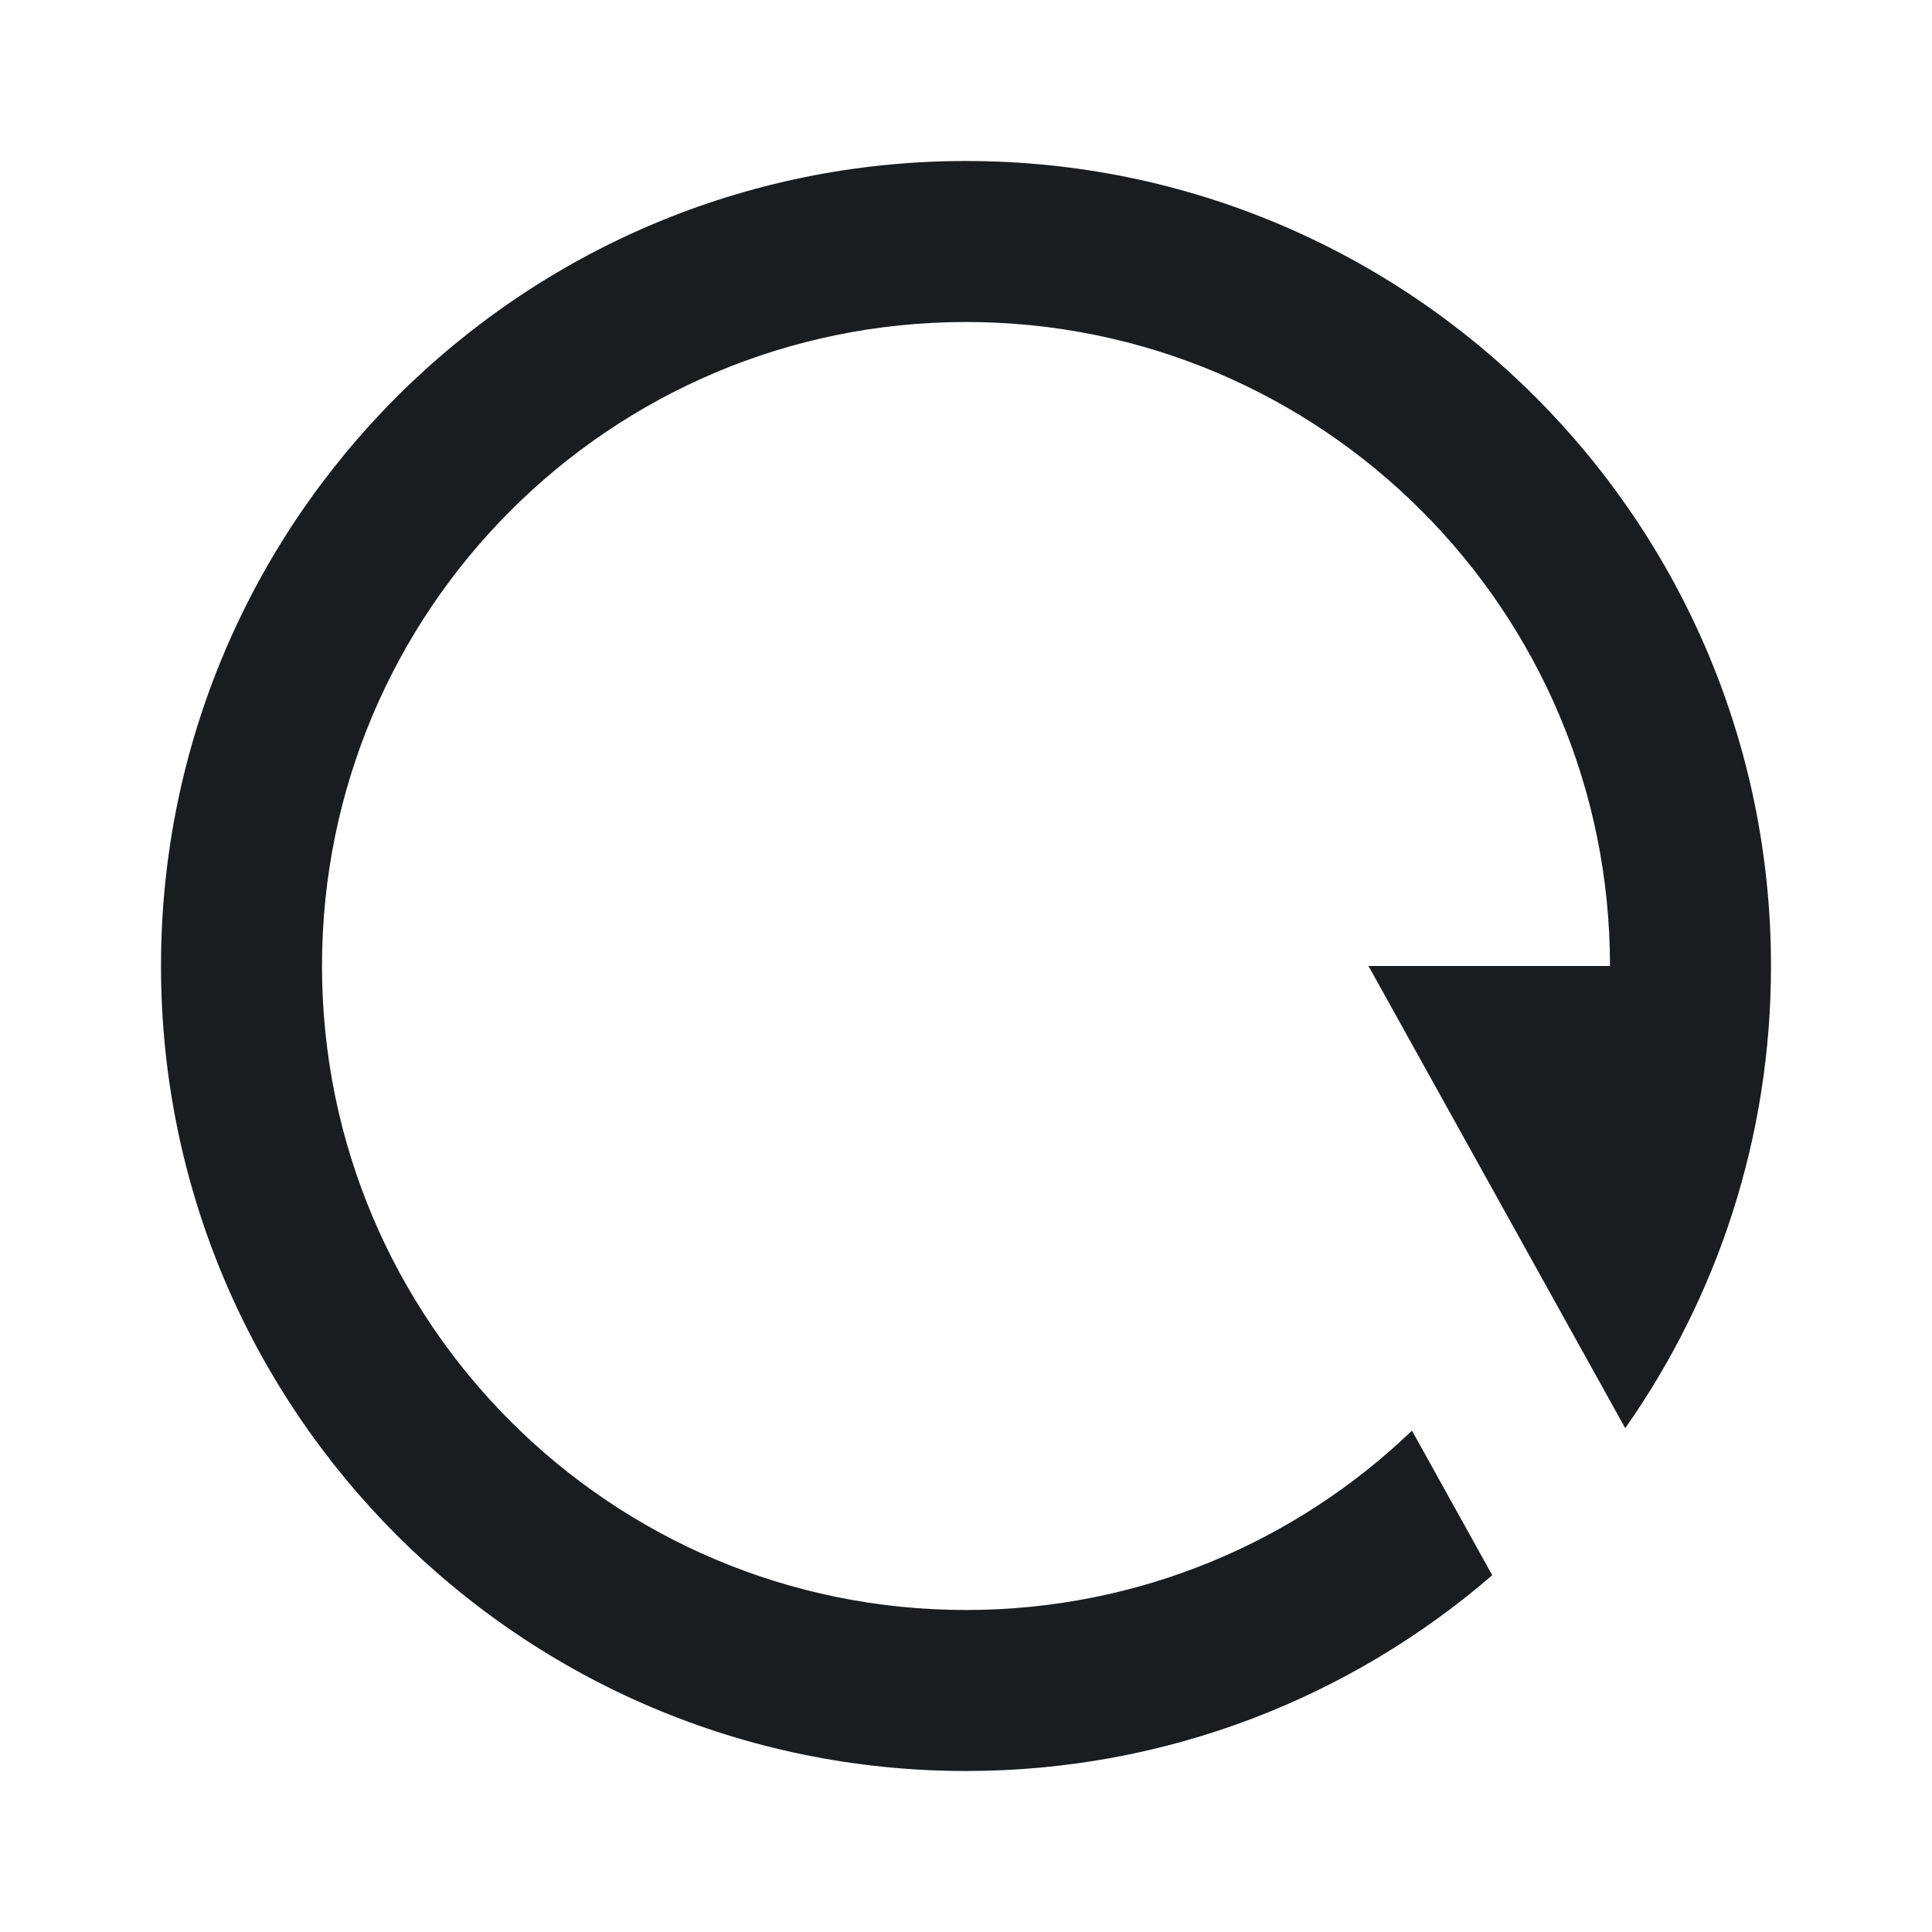 <svg xmlns="http://www.w3.org/2000/svg" width="18" height="18" fill="none" viewBox="0 0 18 18"><g id="Frame"><path id="Vector" fill="#1A1D1F" d="M13.903 14.676C12.588 15.812 10.874 16.5 9 16.5C4.858 16.5 1.5 13.142 1.5 9C1.5 4.858 4.858 1.5 9 1.5C13.142 1.5 16.5 4.858 16.5 9C16.5 10.602 15.998 12.087 15.142 13.306L12.75 9H15C15 5.686 12.314 3 9 3C5.686 3 3 5.686 3 9C3 12.314 5.686 15 9 15C10.613 15 12.077 14.364 13.155 13.329L13.903 14.676Z"/></g></svg>